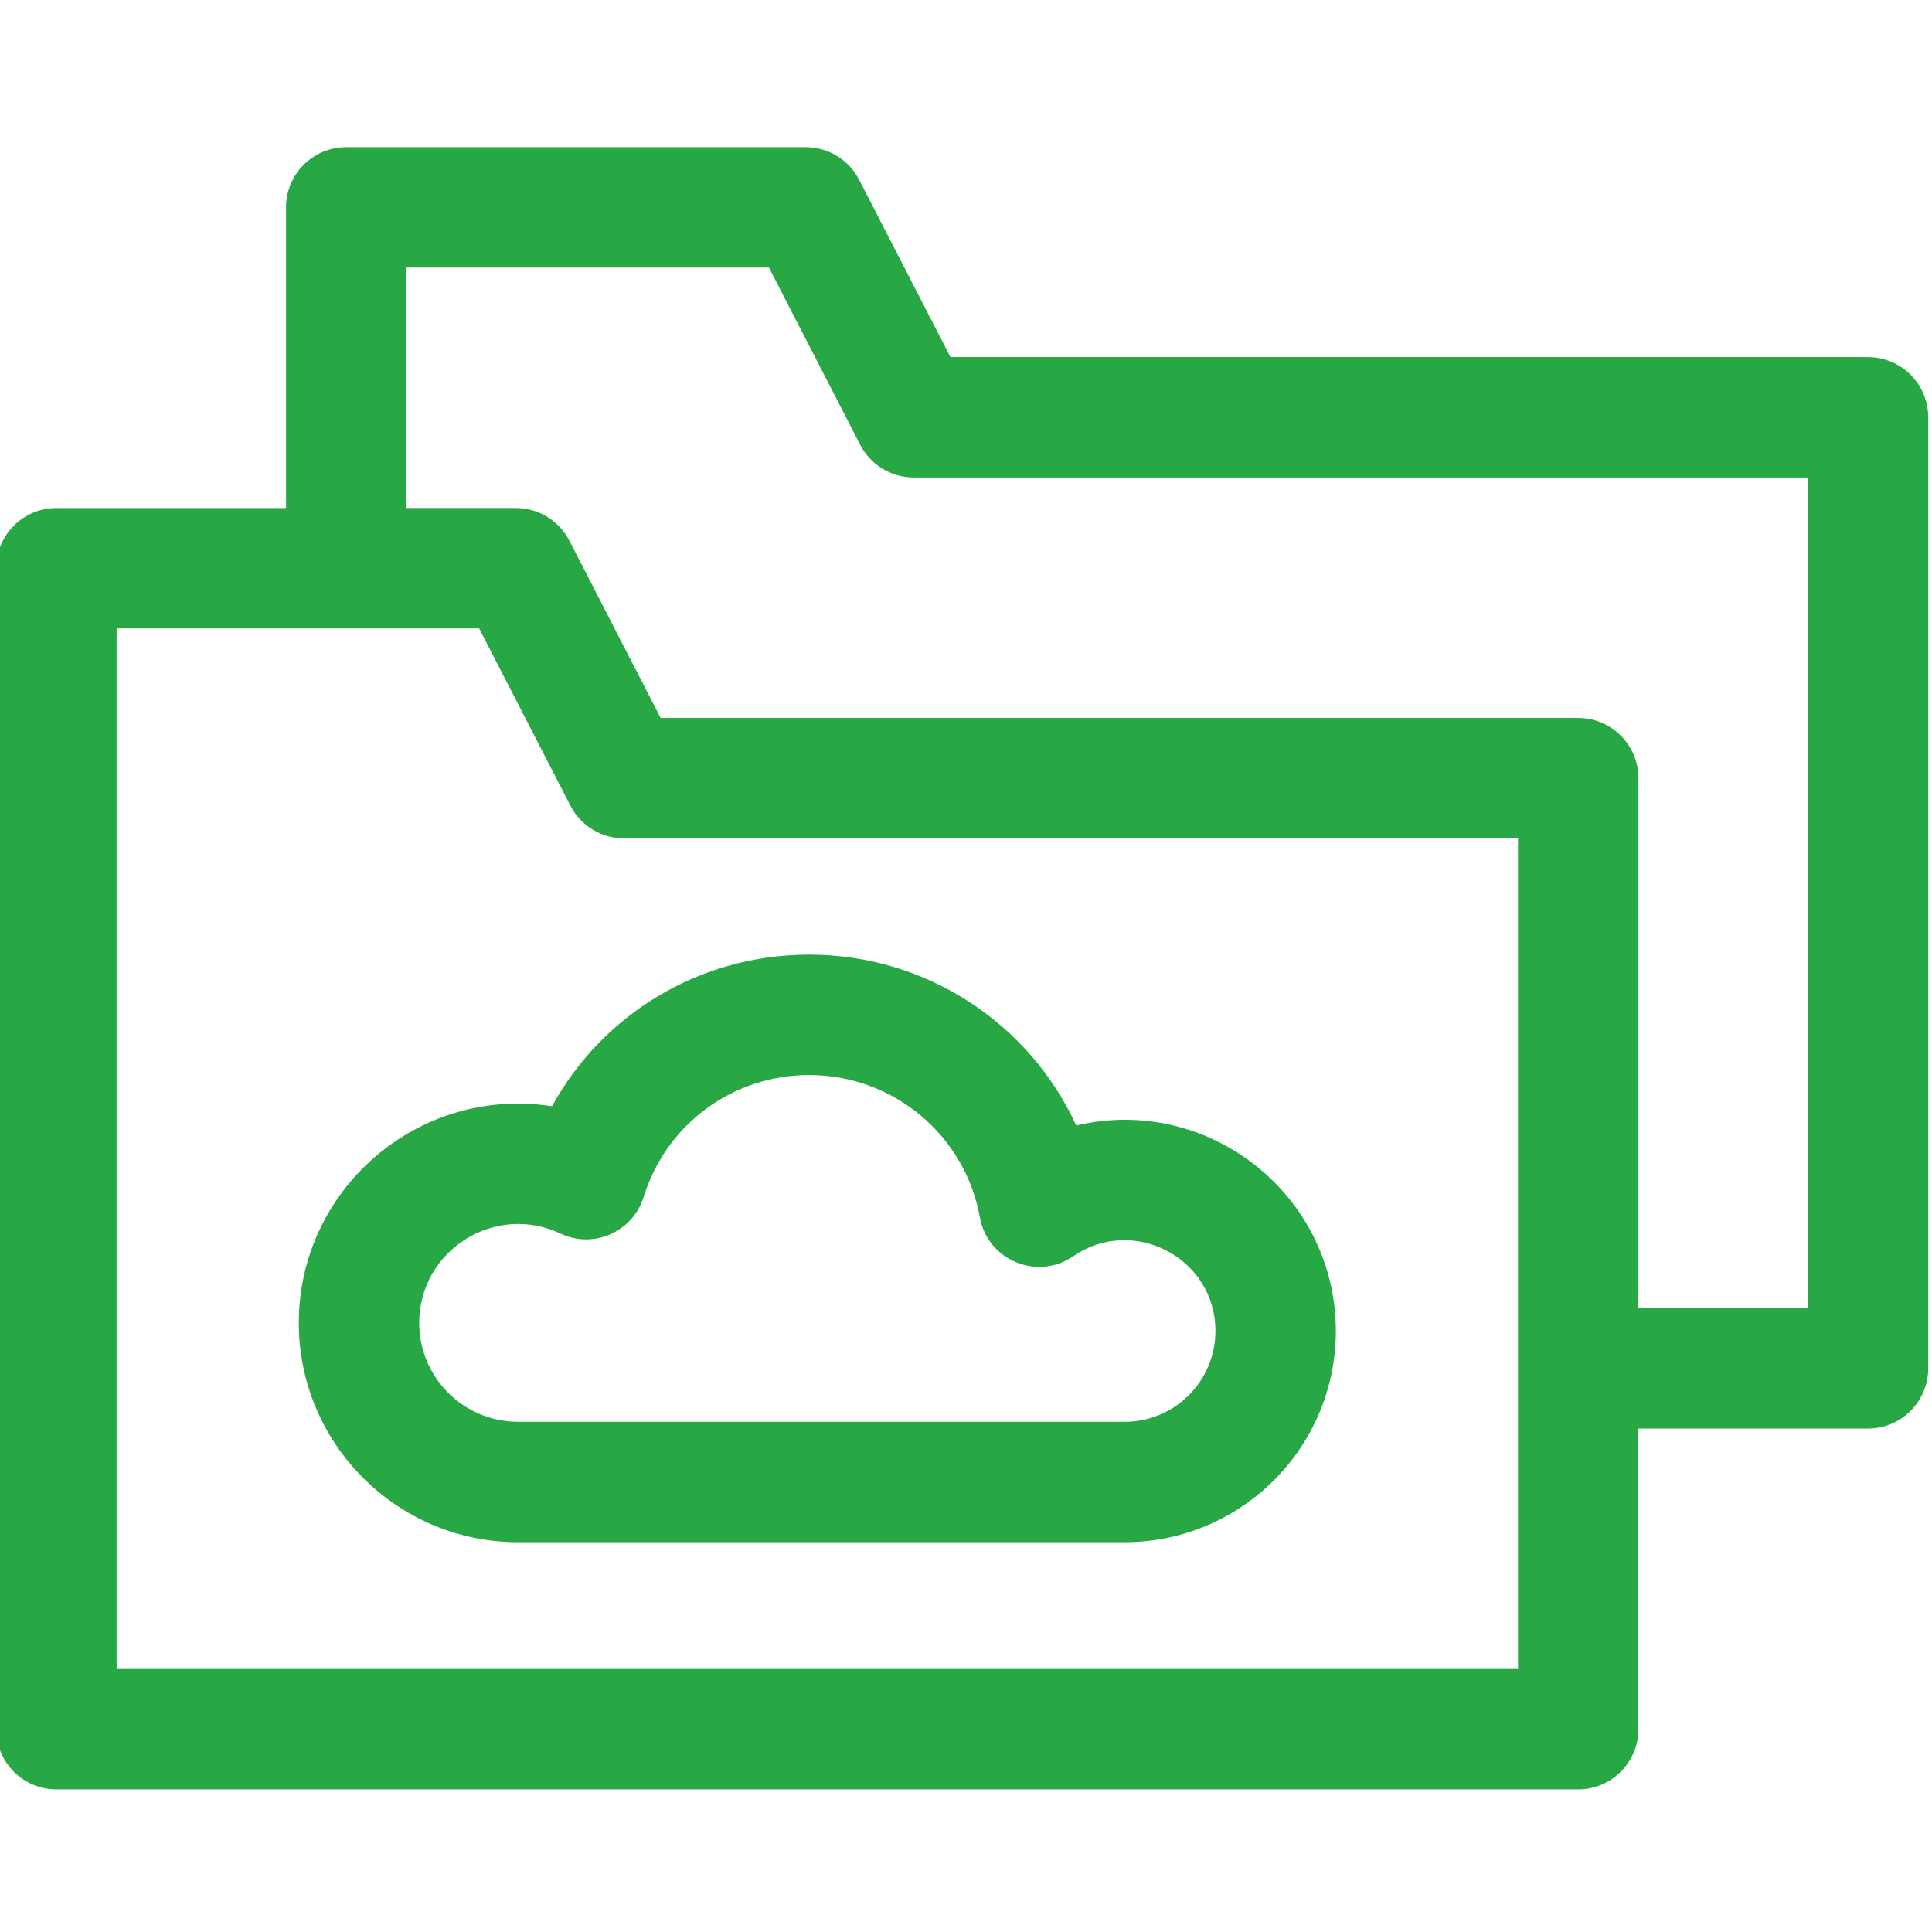 <?xml version="1.0"?>
<svg xmlns="http://www.w3.org/2000/svg" height="512px" viewBox="1 -38 511.999 511" width="512px"><g><path d="m496.047 56.137h-243.164l-24.188-46.98c-2.73-5.316-8.211-8.656-14.188-8.656h-121.75c-8.82 0-15.953 7.148-15.953 15.953v79.676h-60.852c-8.816 0-15.953 7.148-15.953 15.953v307.672c0 8.805 7.137 15.953 15.953 15.953h403.289c8.816 0 15.953-7.148 15.953-15.953v-79.676h60.852c8.816 0 15.953-7.148 15.953-15.953v-252.035c0-8.805-7.137-15.953-15.953-15.953zm-15.953 252.031h-44.898v-140.438c0-8.816-7.137-15.953-15.953-15.953h-243.164l-24.184-46.992c-2.734-5.316-8.211-8.656-14.188-8.656h-28.996v-63.723h96.066l24.188 46.992c2.742 5.305 8.211 8.648 14.188 8.648h236.941zm-76.805 95.629h-371.383v-275.762h96.066l24.195 46.992c2.734 5.316 8.203 8.656 14.18 8.656h236.941zm0 0" data-original="#000000" class="active-path" data-old_color="#000000" fill="#28A745"/><path d="m286.219 259.754c-12.445-27.07-39.75-45.266-70.754-45.266-28.93 0-54.711 15.645-68.176 40.18-35.566-5.5-67.105 22.102-67.105 57.426 0 32.023 26.062 58.105 58.105 58.105h160.766c30.879 0 55.957-25.133 55.957-55.965 0-35.934-33.605-62.738-68.793-54.48zm36.883 54.477c0 13.277-10.789 24.059-24.047 24.059-214.523 0 45.711 0-160.766 0-14.434 0-26.195-11.75-26.195-26.195 0-19.309 20.168-31.863 37.406-23.688 8.828 4.18 19.23-.484 22.07-9.688 6-19.336 23.633-32.324 43.895-32.324 22.25 0 41.27 15.871 45.215 37.719 2.051 11.41 15.25 16.855 24.75 10.305 15.785-10.902 37.672.391 37.672 19.812zm0 0" data-original="#000000" class="active-path" data-old_color="#000000" fill="#28A745"/></g> </svg>
